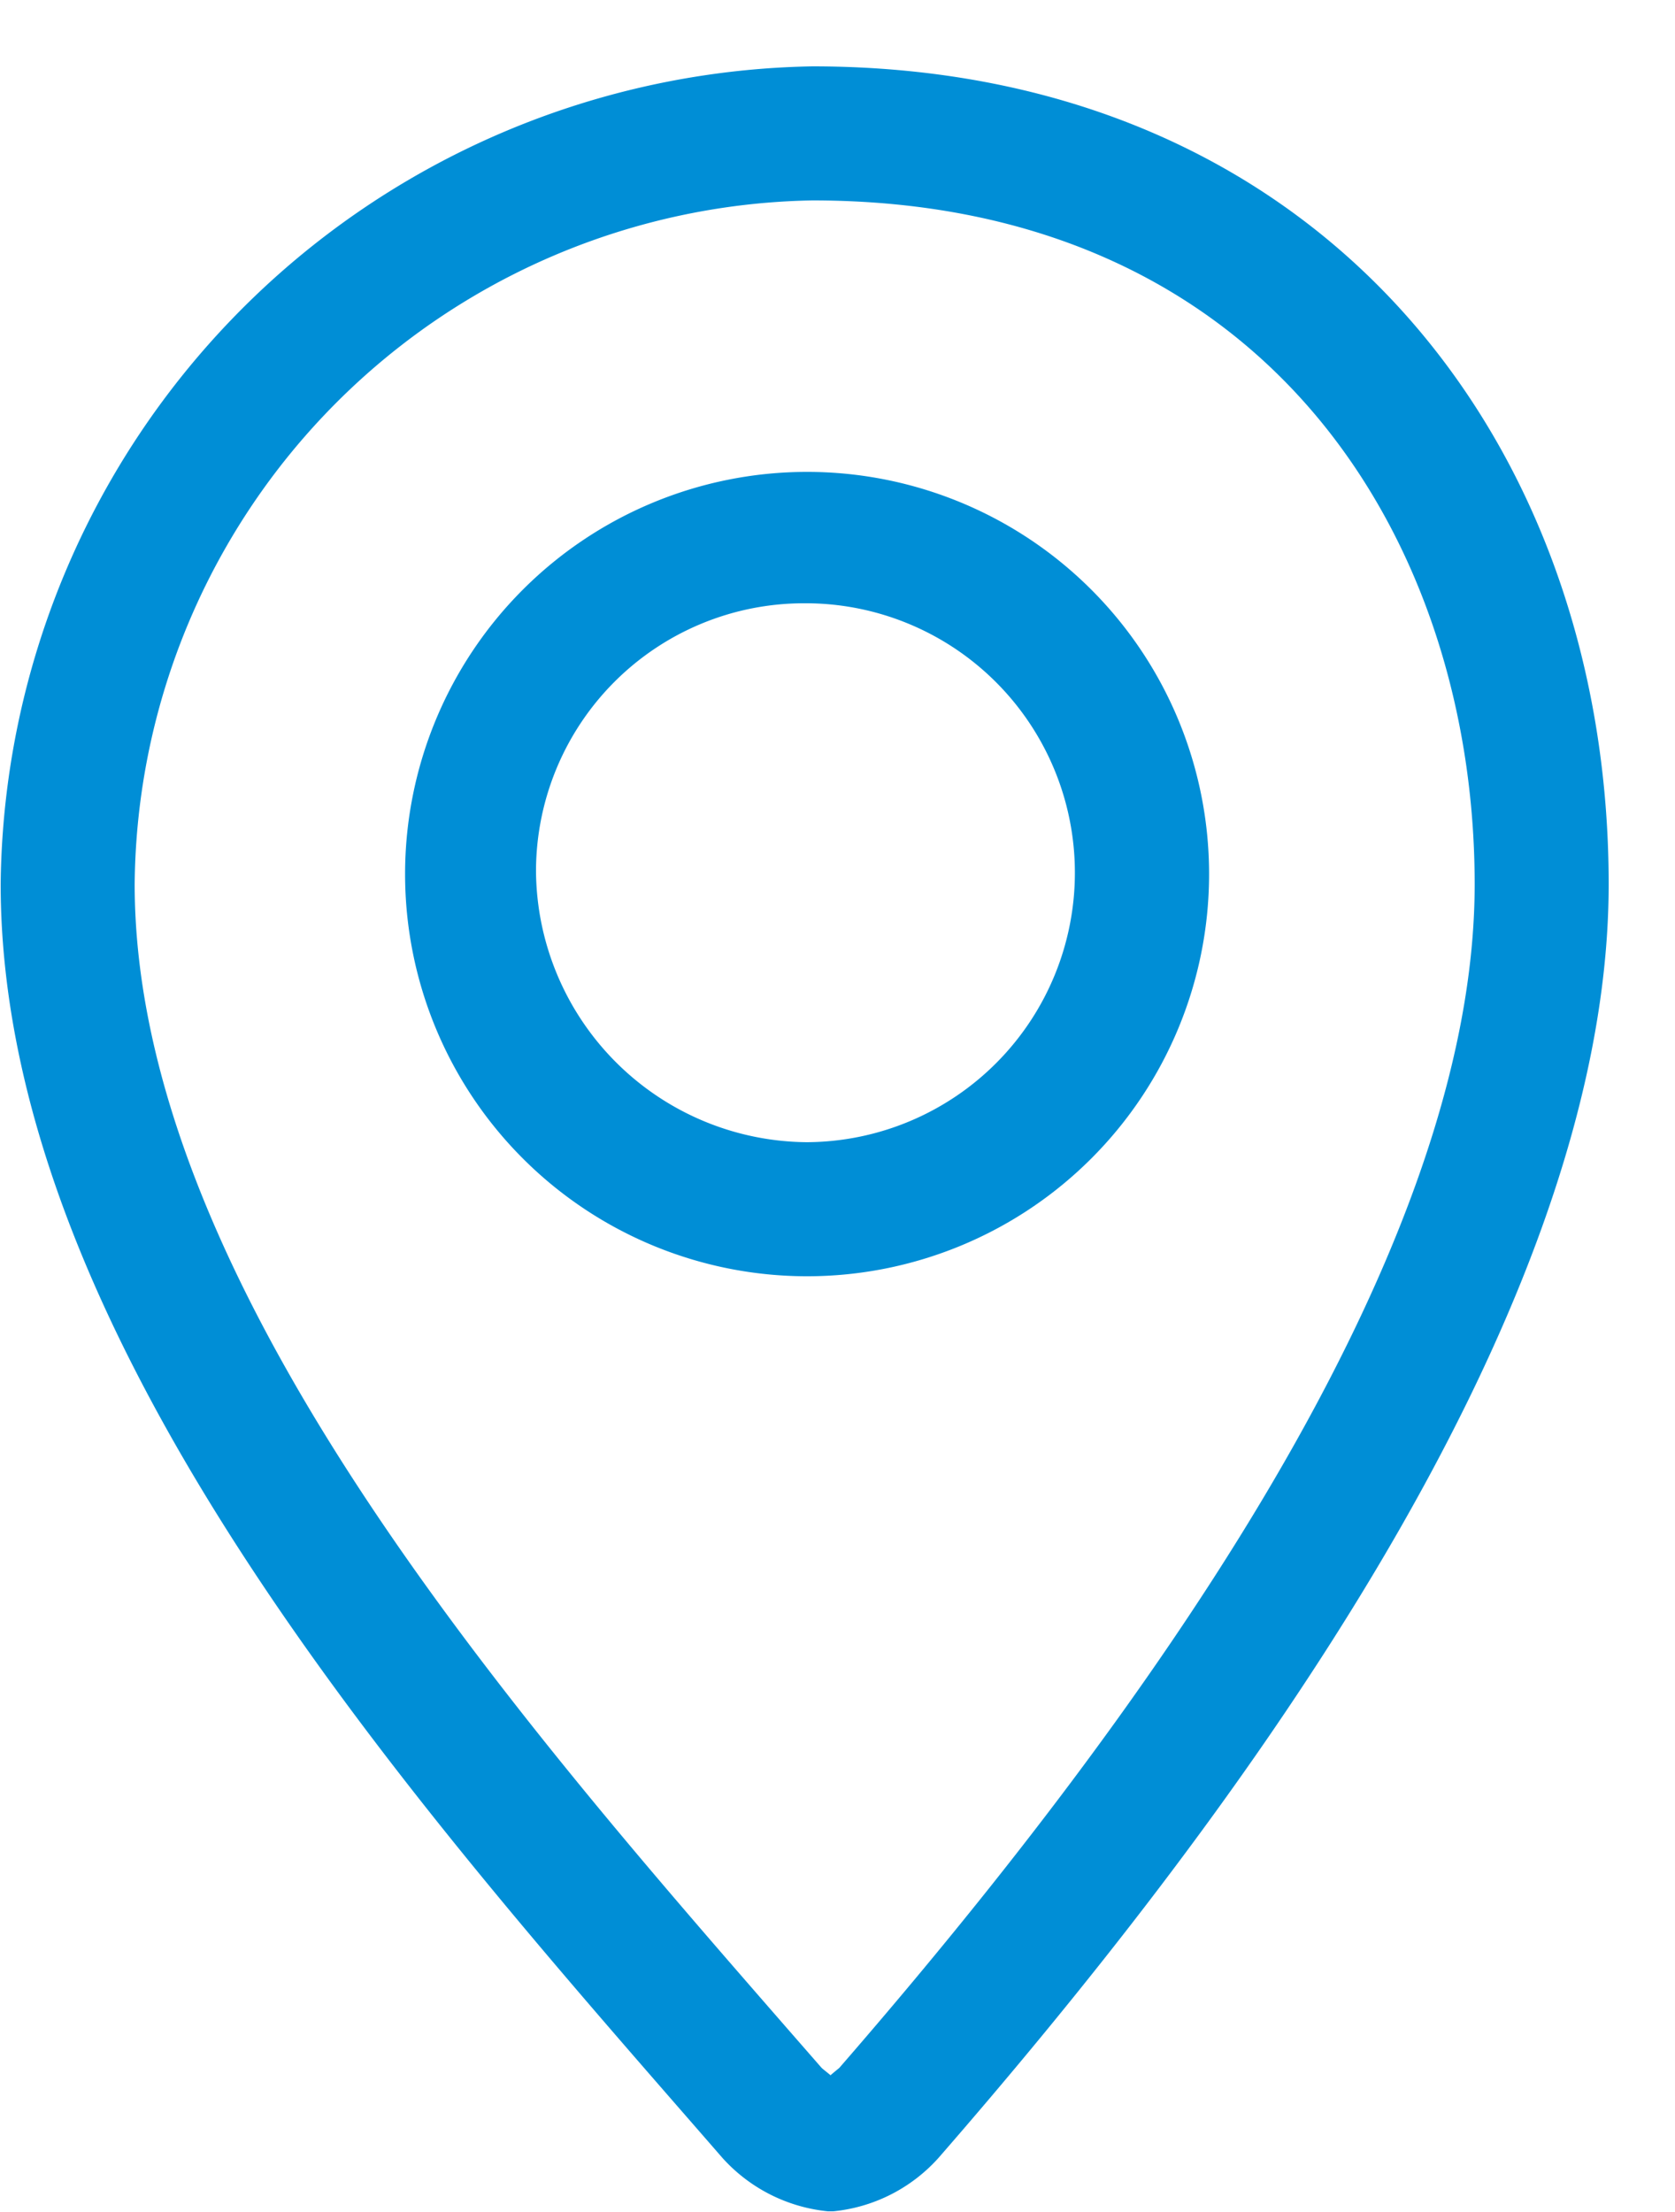 <svg width="25" height="33" fill="none" xmlns="http://www.w3.org/2000/svg"><path fill-rule="evenodd" clip-rule="evenodd" d="M12.125 2.99c6.829 0 9.885 5.12 9.885 10.2 0 4.48-3.19 10.42-9.483 17.66-.036.03-.086.07-.131.11-.046-.04-.1-.08-.133-.11l-.524-.6C7.633 25.54 2.01 19.09 2.01 13.19a10.293 10.293 0 0110.115-10.2zm0-2A12.328 12.328 0 00.01 13.19c0 6.93 6.439 14.02 10.77 19 .408.455.971.74 1.579.8h.076a2.43 2.43 0 001.575-.8c4.065-4.67 10-12.38 10-19 0-6.62-4.333-12.2-11.885-12.2zM12 9a4.02 4.02 0 11.046 8.04A4.074 4.074 0 018 13a4 4 0 014-4zm.046-1.96a6 6 0 100 12 6 6 0 000-12z" fill="#008ED6"/></svg>